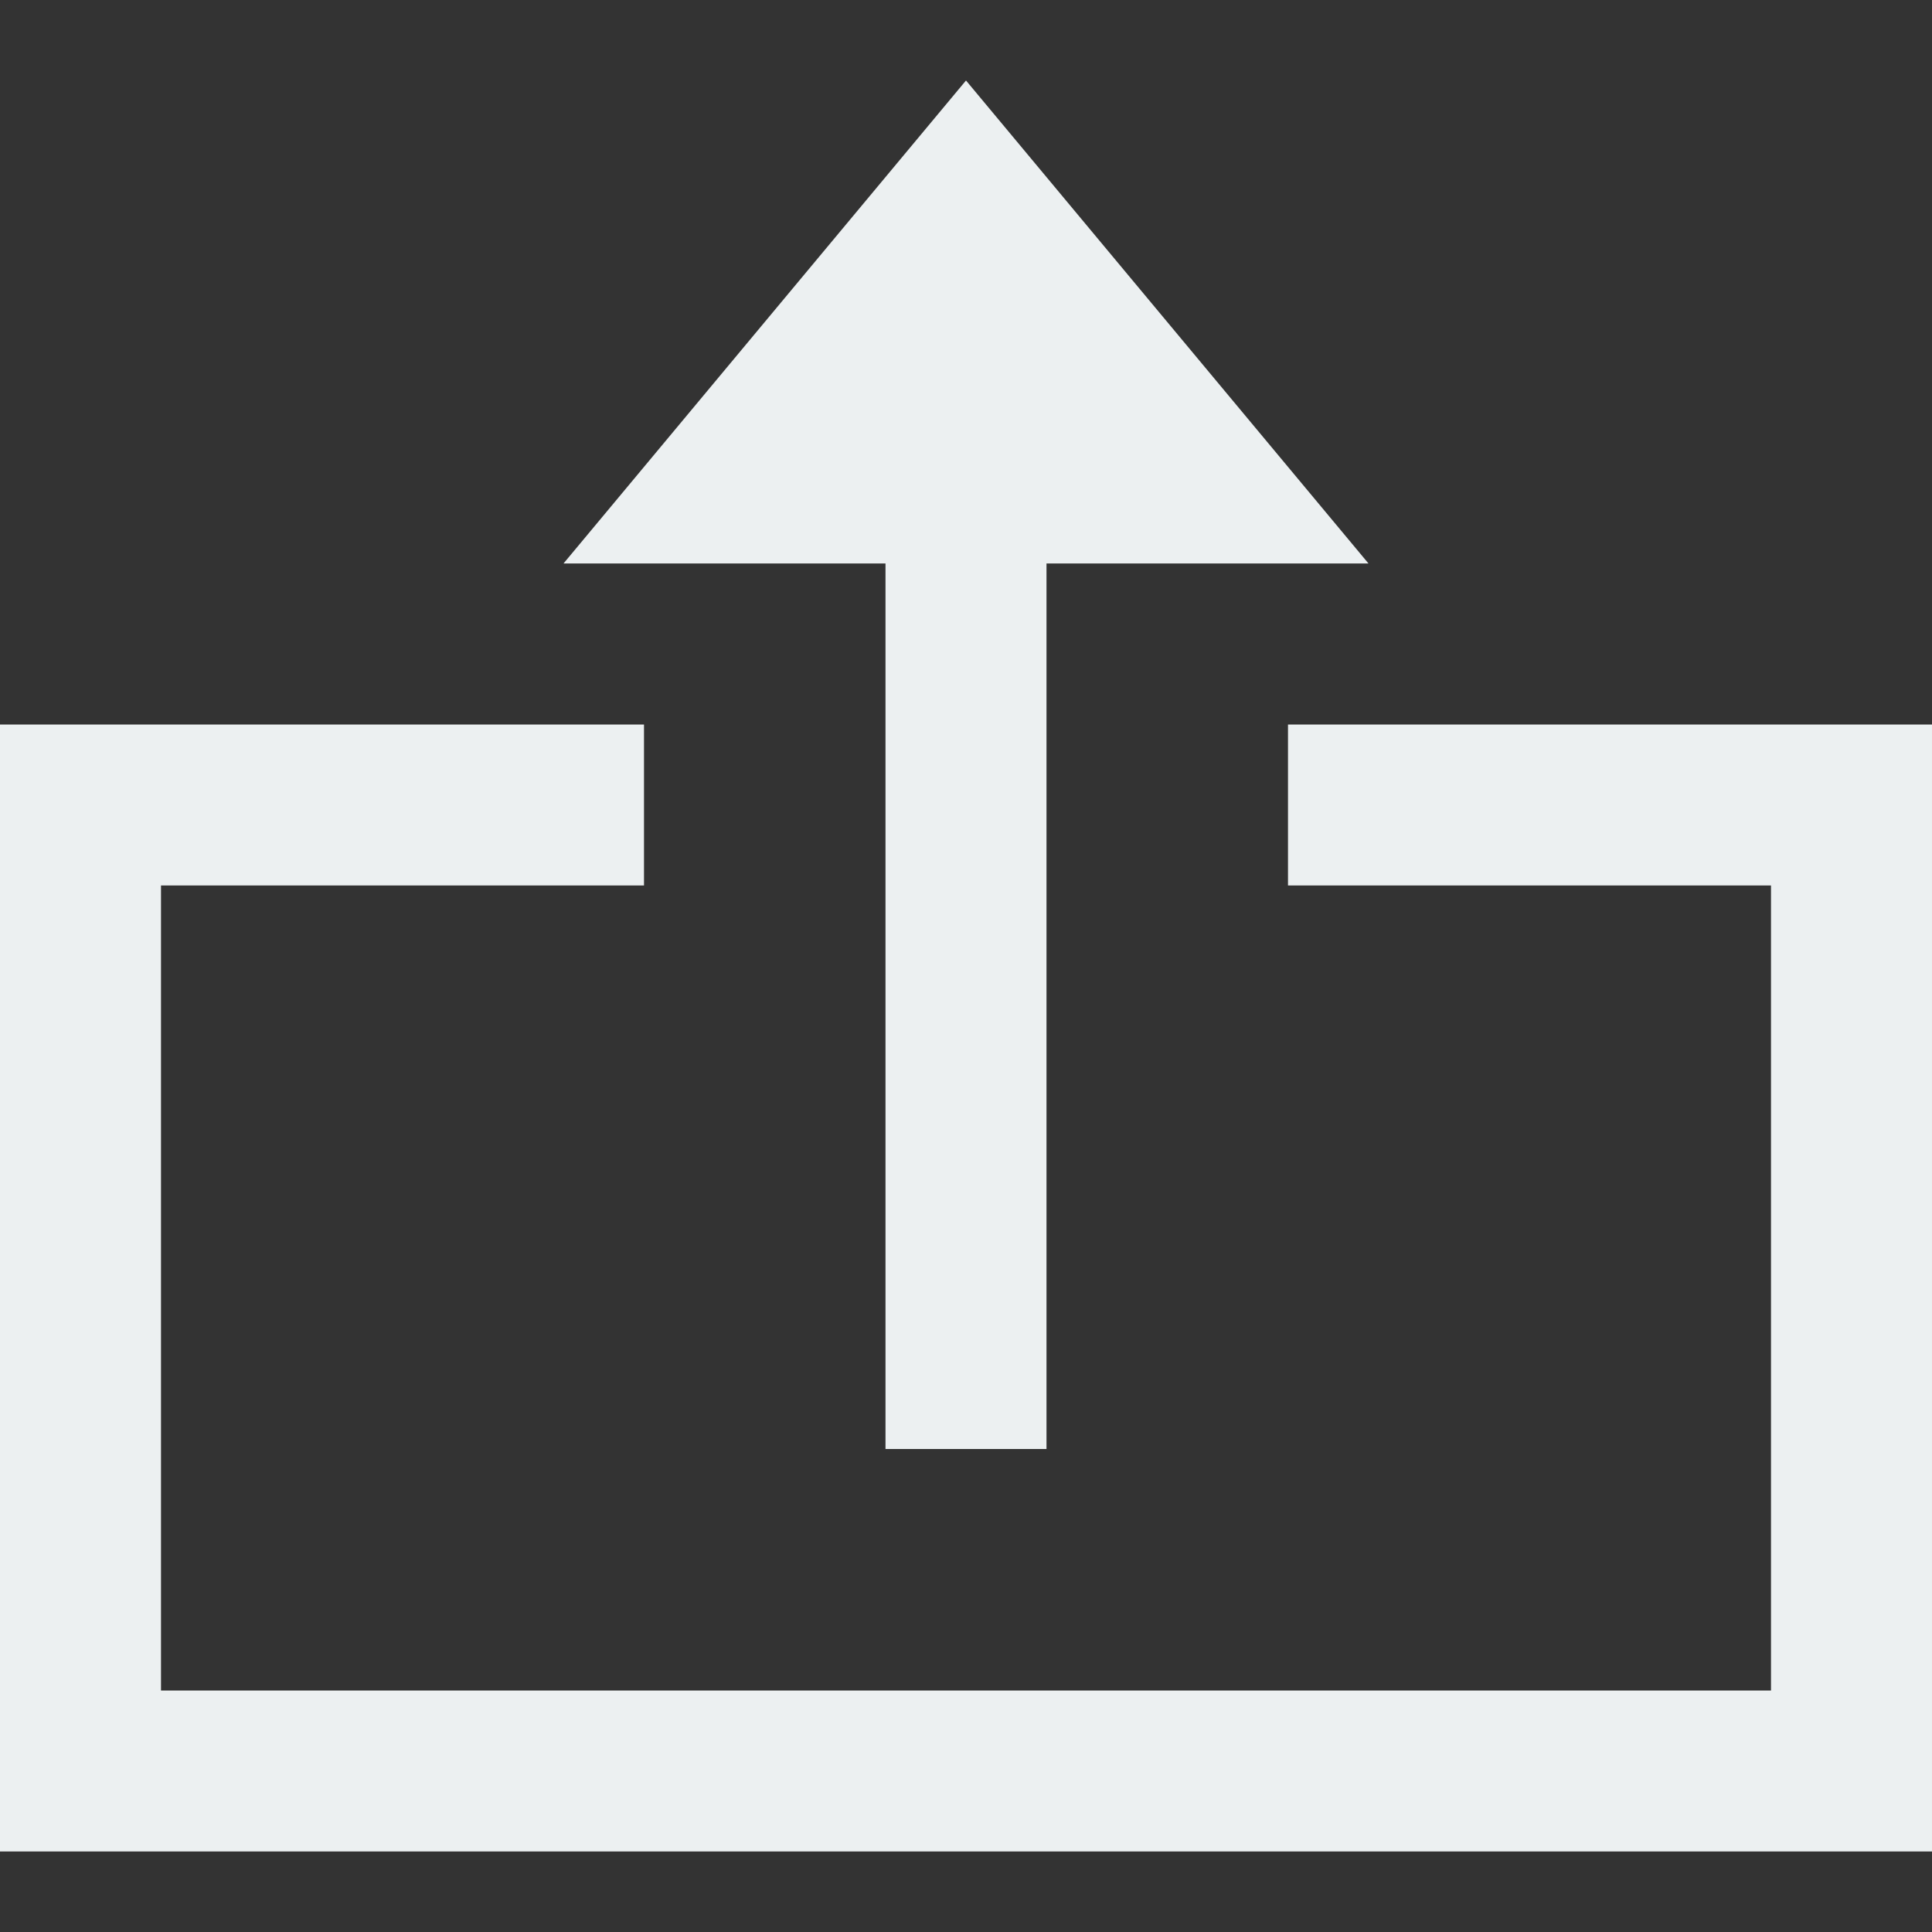 <svg width="24" height="24" xmlns="http://www.w3.org/2000/svg" fill-rule="evenodd" clip-rule="evenodd" fill="#ecf0f1"><rect width="100%" height="100%" fill="#333333" stroke="none"/><path d="M8 11h-6v10h20v-10h-6v-2h8v14h-24v-14h8v2zm-1-4l5-6 5 6h-4v11h-2v-11h-4z"/></svg>